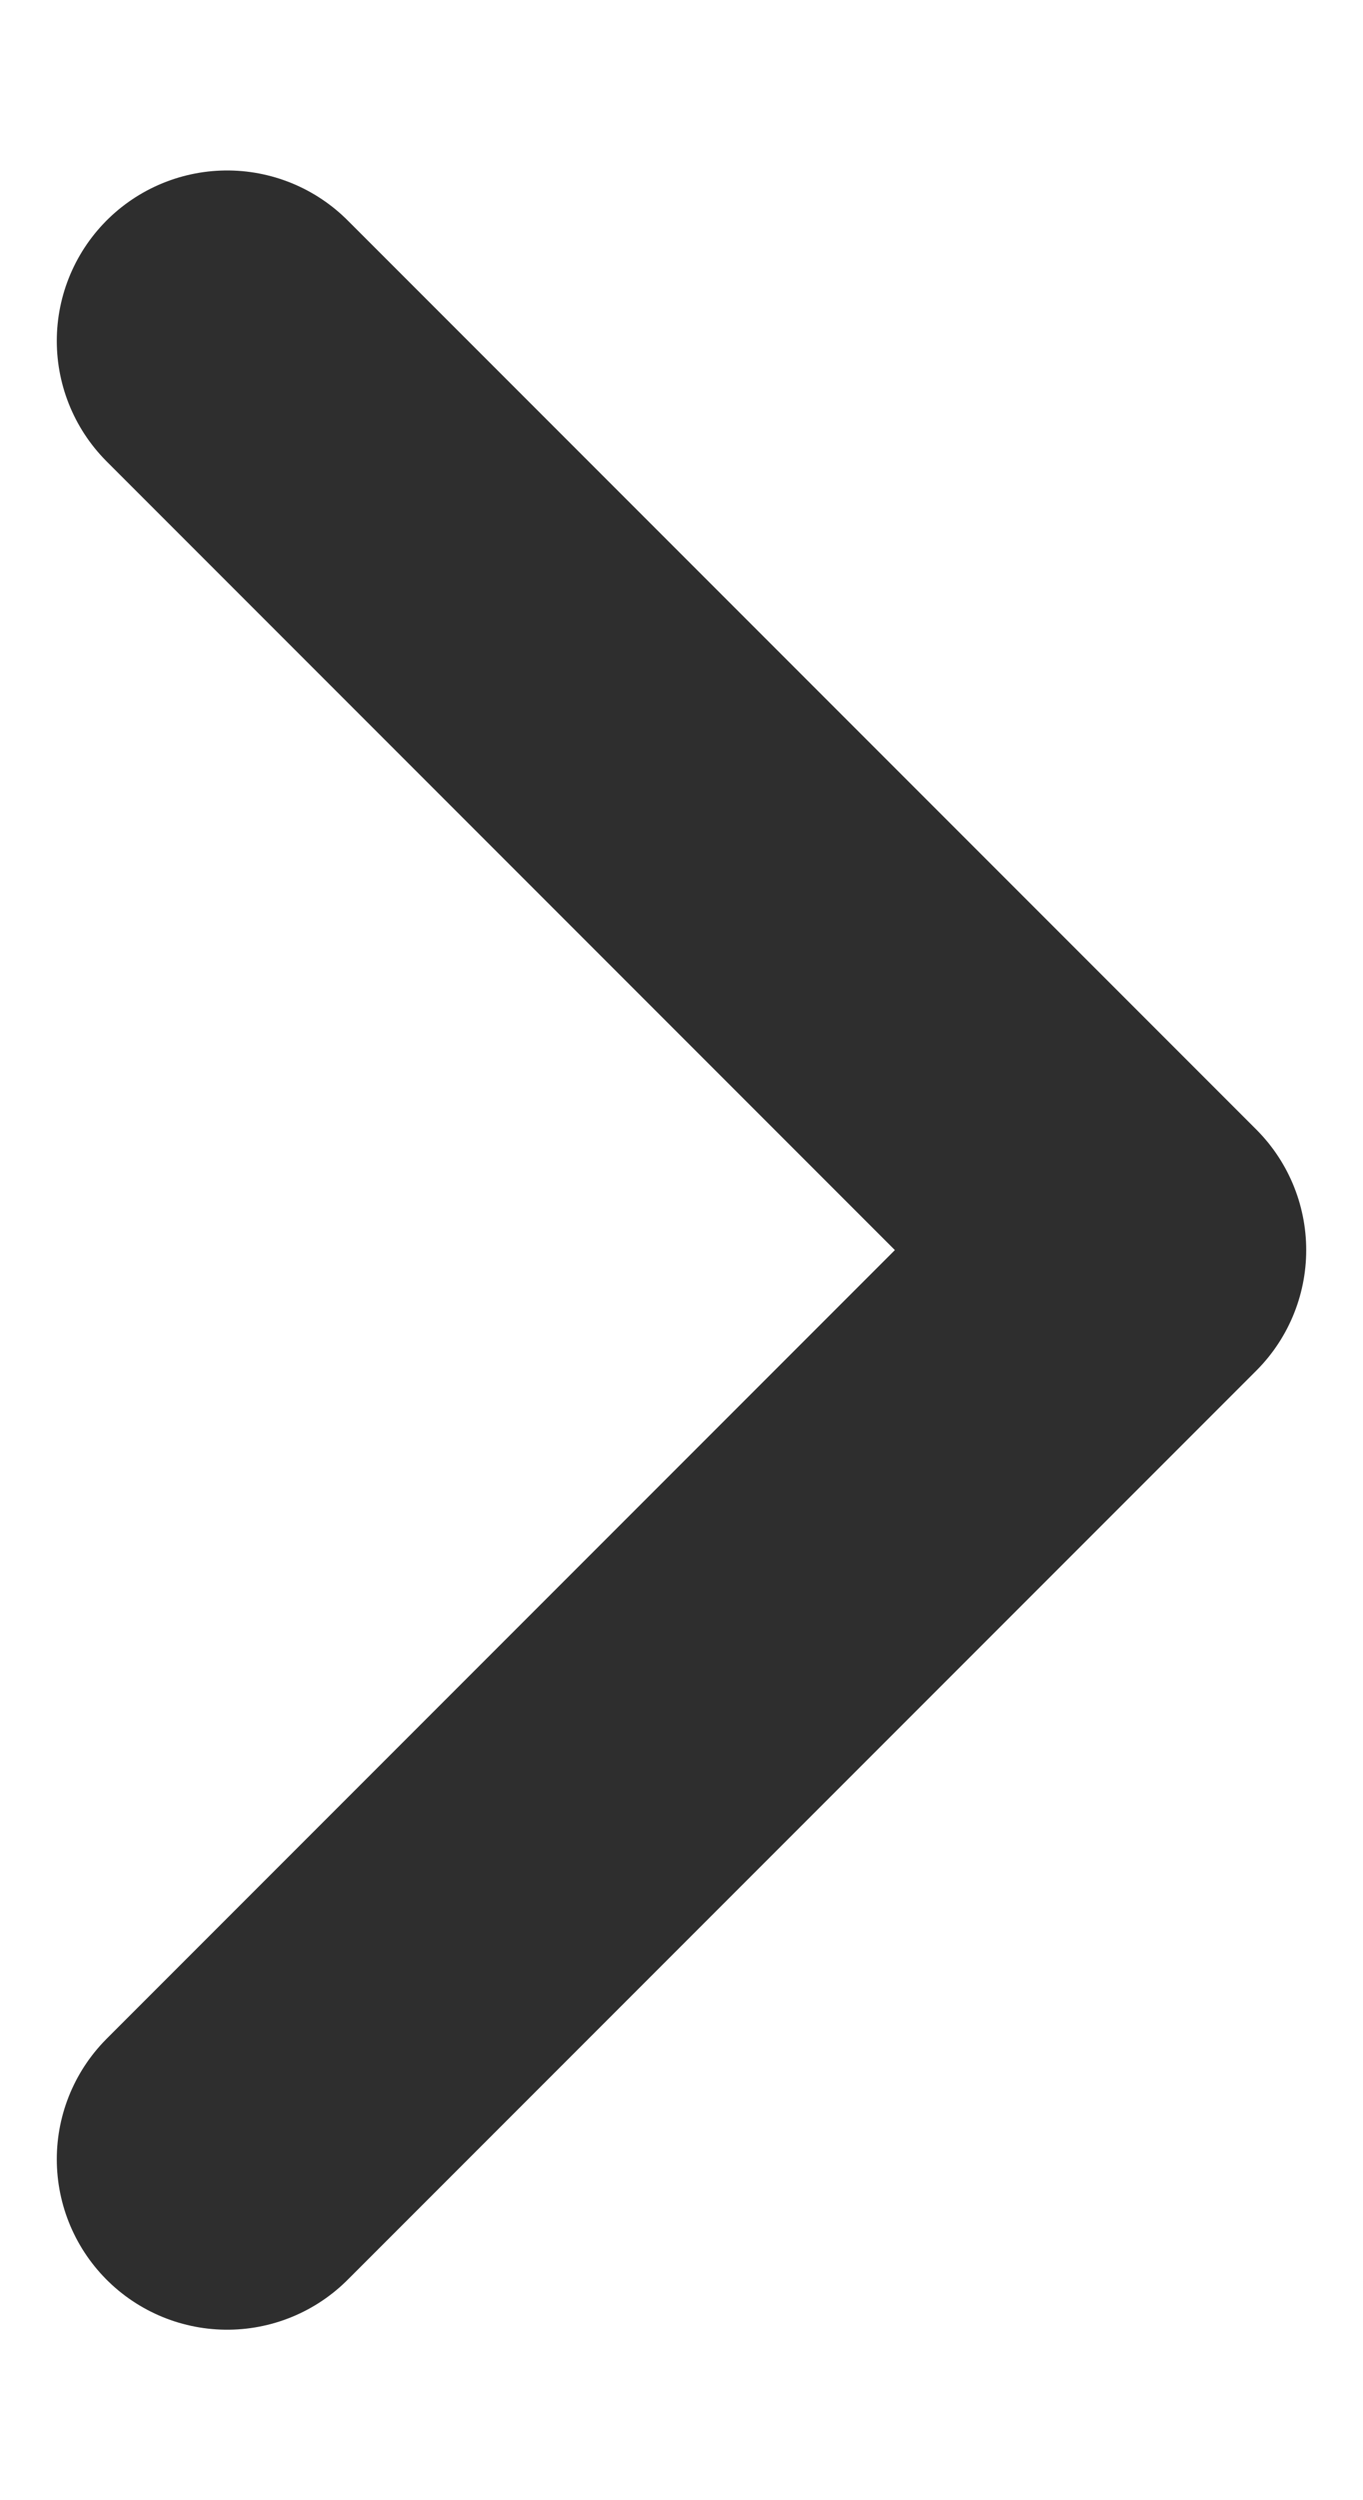 <svg width="6" height="11" viewBox="0 0 6 11" fill="none" xmlns="http://www.w3.org/2000/svg">
<path d="M1 9.5L5 5.5L1 1.5" stroke="#2E2E2E" stroke-width="1.5" stroke-linecap="round" stroke-linejoin="round"/>
</svg>
